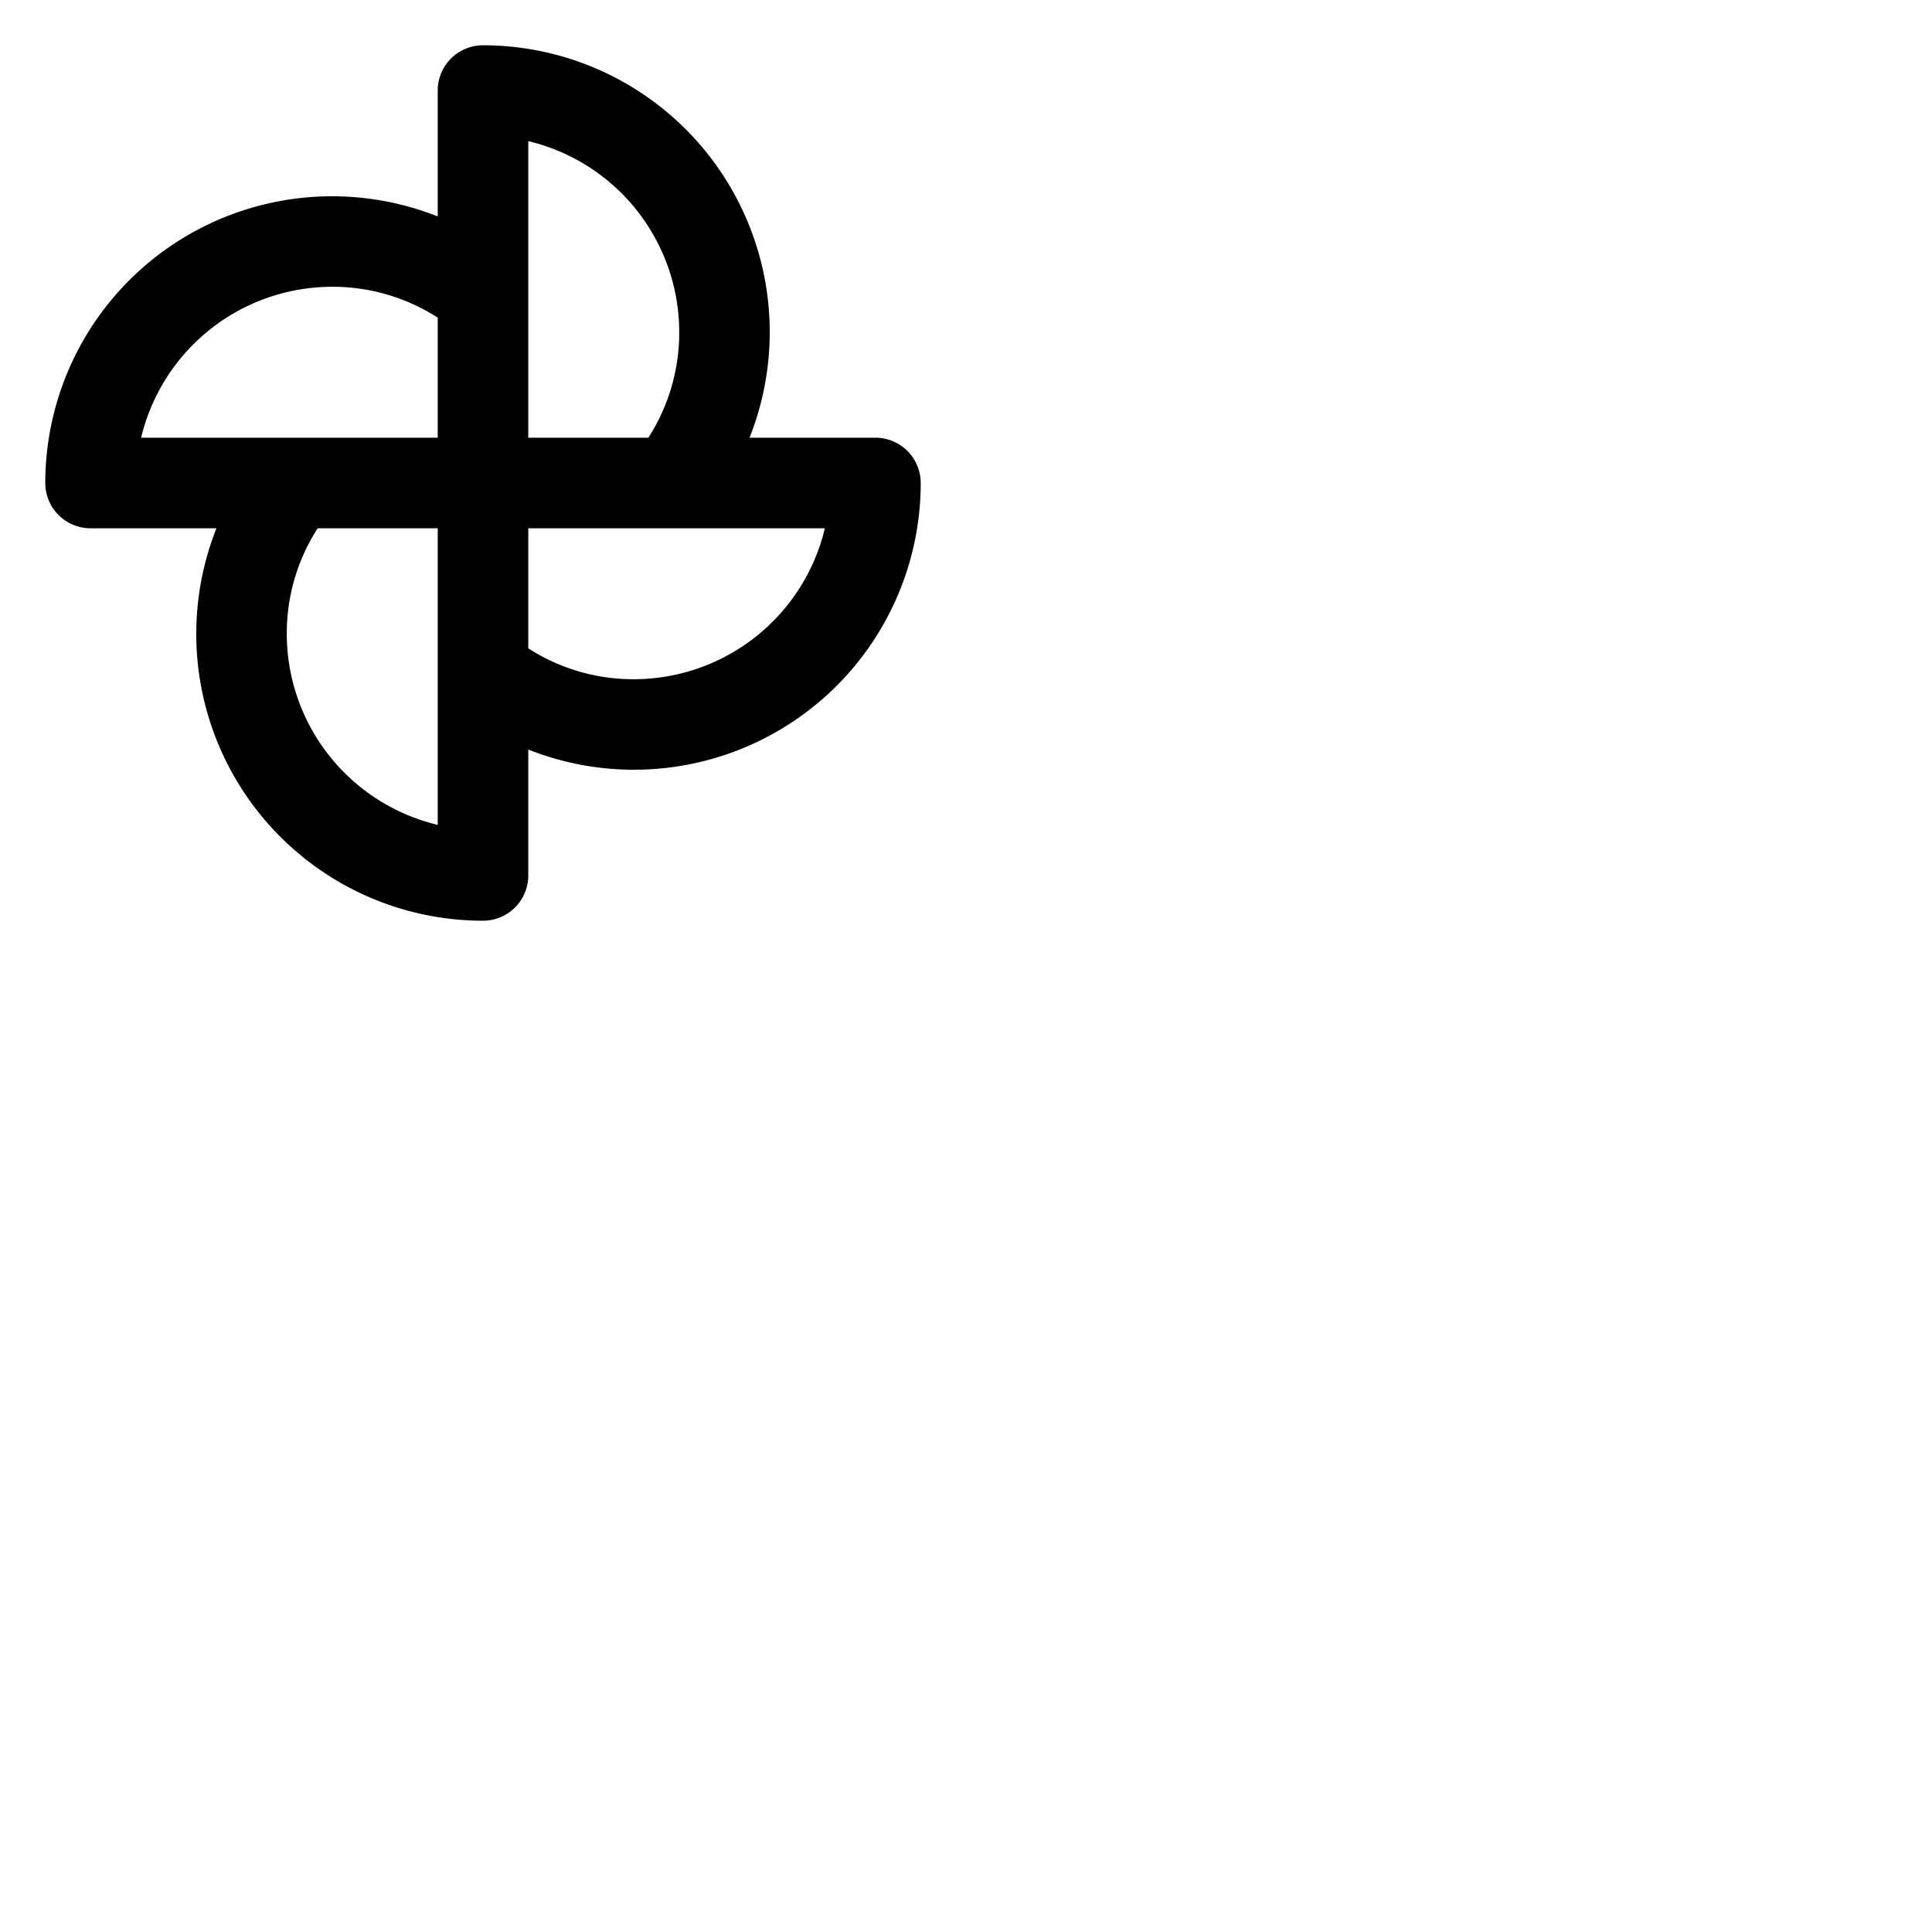 <svg xmlns="http://www.w3.org/2000/svg" version="1.1" viewBox="0 0 512 512" fill="currentColor"><path fill="currentColor" d="M232 116h-33.36A76 76 0 0 0 128 12a12 12 0 0 0-12 12v33.36A76 76 0 0 0 12 128a12 12 0 0 0 12 12h33.36A76 76 0 0 0 128 244a12 12 0 0 0 12-12v-33.36A76 76 0 0 0 244 128a12 12 0 0 0-12-12m-52-28a51.38 51.38 0 0 1-8.18 28H140V37.4A52.09 52.09 0 0 1 180 88M88 76a51.38 51.38 0 0 1 28 8.18V116H37.4A52.09 52.09 0 0 1 88 76m-12 92a51.38 51.38 0 0 1 8.18-28H116v78.6A52.09 52.09 0 0 1 76 168m92 12a51.38 51.38 0 0 1-28-8.18V140h78.6a52.09 52.09 0 0 1-50.6 40"/></svg>